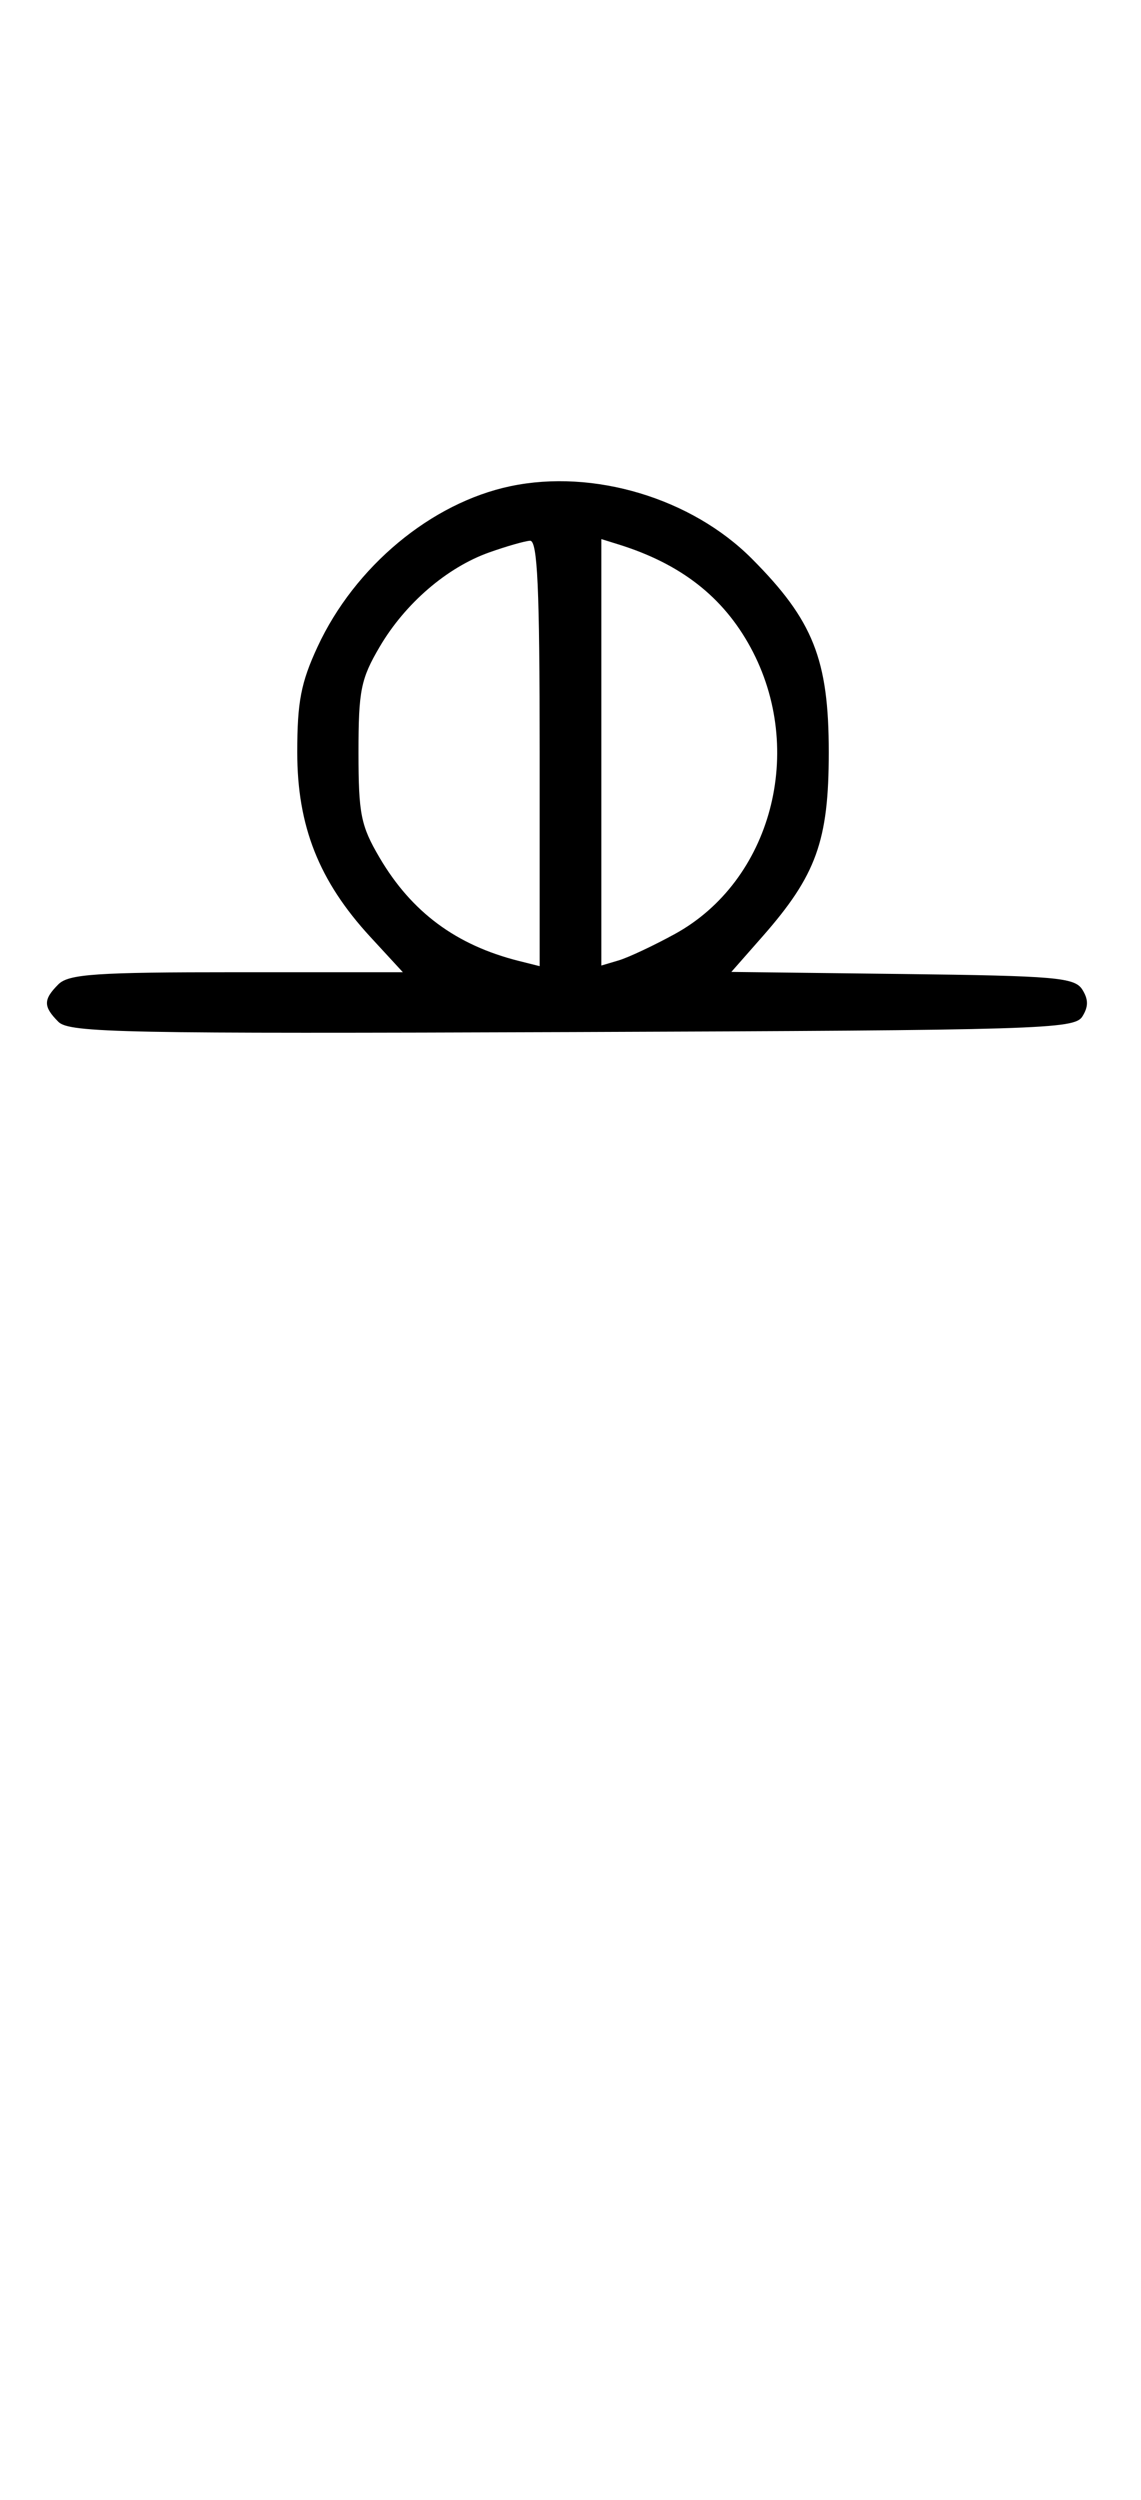 <svg xmlns="http://www.w3.org/2000/svg" width="148" height="324" viewBox="0 0 148 324" version="1.1">
	<path d="M 66.223 63.008 C 55.939 65.164, 46.017 73.415, 41.189 83.825 C 39.038 88.462, 38.556 90.964, 38.556 97.500 C 38.556 107.083, 41.376 114.198, 48.038 121.425 L 52.255 126 30.699 126 C 12.436 126, 8.903 126.240, 7.571 127.571 C 5.596 129.546, 5.598 130.455, 7.579 132.436 C 8.990 133.847, 16.058 133.987, 74.220 133.757 C 134.934 133.517, 139.356 133.383, 140.386 131.750 C 141.191 130.474, 141.191 129.526, 140.387 128.250 C 139.399 126.683, 136.962 126.472, 117.074 126.231 L 94.864 125.961 98.885 121.393 C 105.887 113.438, 107.500 108.965, 107.500 97.500 C 107.500 85.464, 105.483 80.393, 97.518 72.404 C 89.702 64.563, 76.999 60.749, 66.223 63.008 M 63.463 71.591 C 57.971 73.541, 52.552 78.205, 49.249 83.824 C 46.800 87.989, 46.500 89.483, 46.500 97.500 C 46.500 105.502, 46.803 107.015, 49.230 111.145 C 53.385 118.213, 59.168 122.498, 67.305 124.541 L 70 125.217 70 97.608 C 70 76.146, 69.722 70.018, 68.750 70.079 C 68.063 70.122, 65.683 70.803, 63.463 71.591 M 78 97.500 L 78 125.135 80.250 124.467 C 81.487 124.100, 84.750 122.569, 87.500 121.066 C 100.082 114.186, 104.584 97.201, 97.351 83.899 C 93.793 77.354, 88.305 73.075, 80.250 70.566 L 78 69.865 78 97.500 " stroke="none" fill="black" fill-rule="evenodd"/>
</svg>